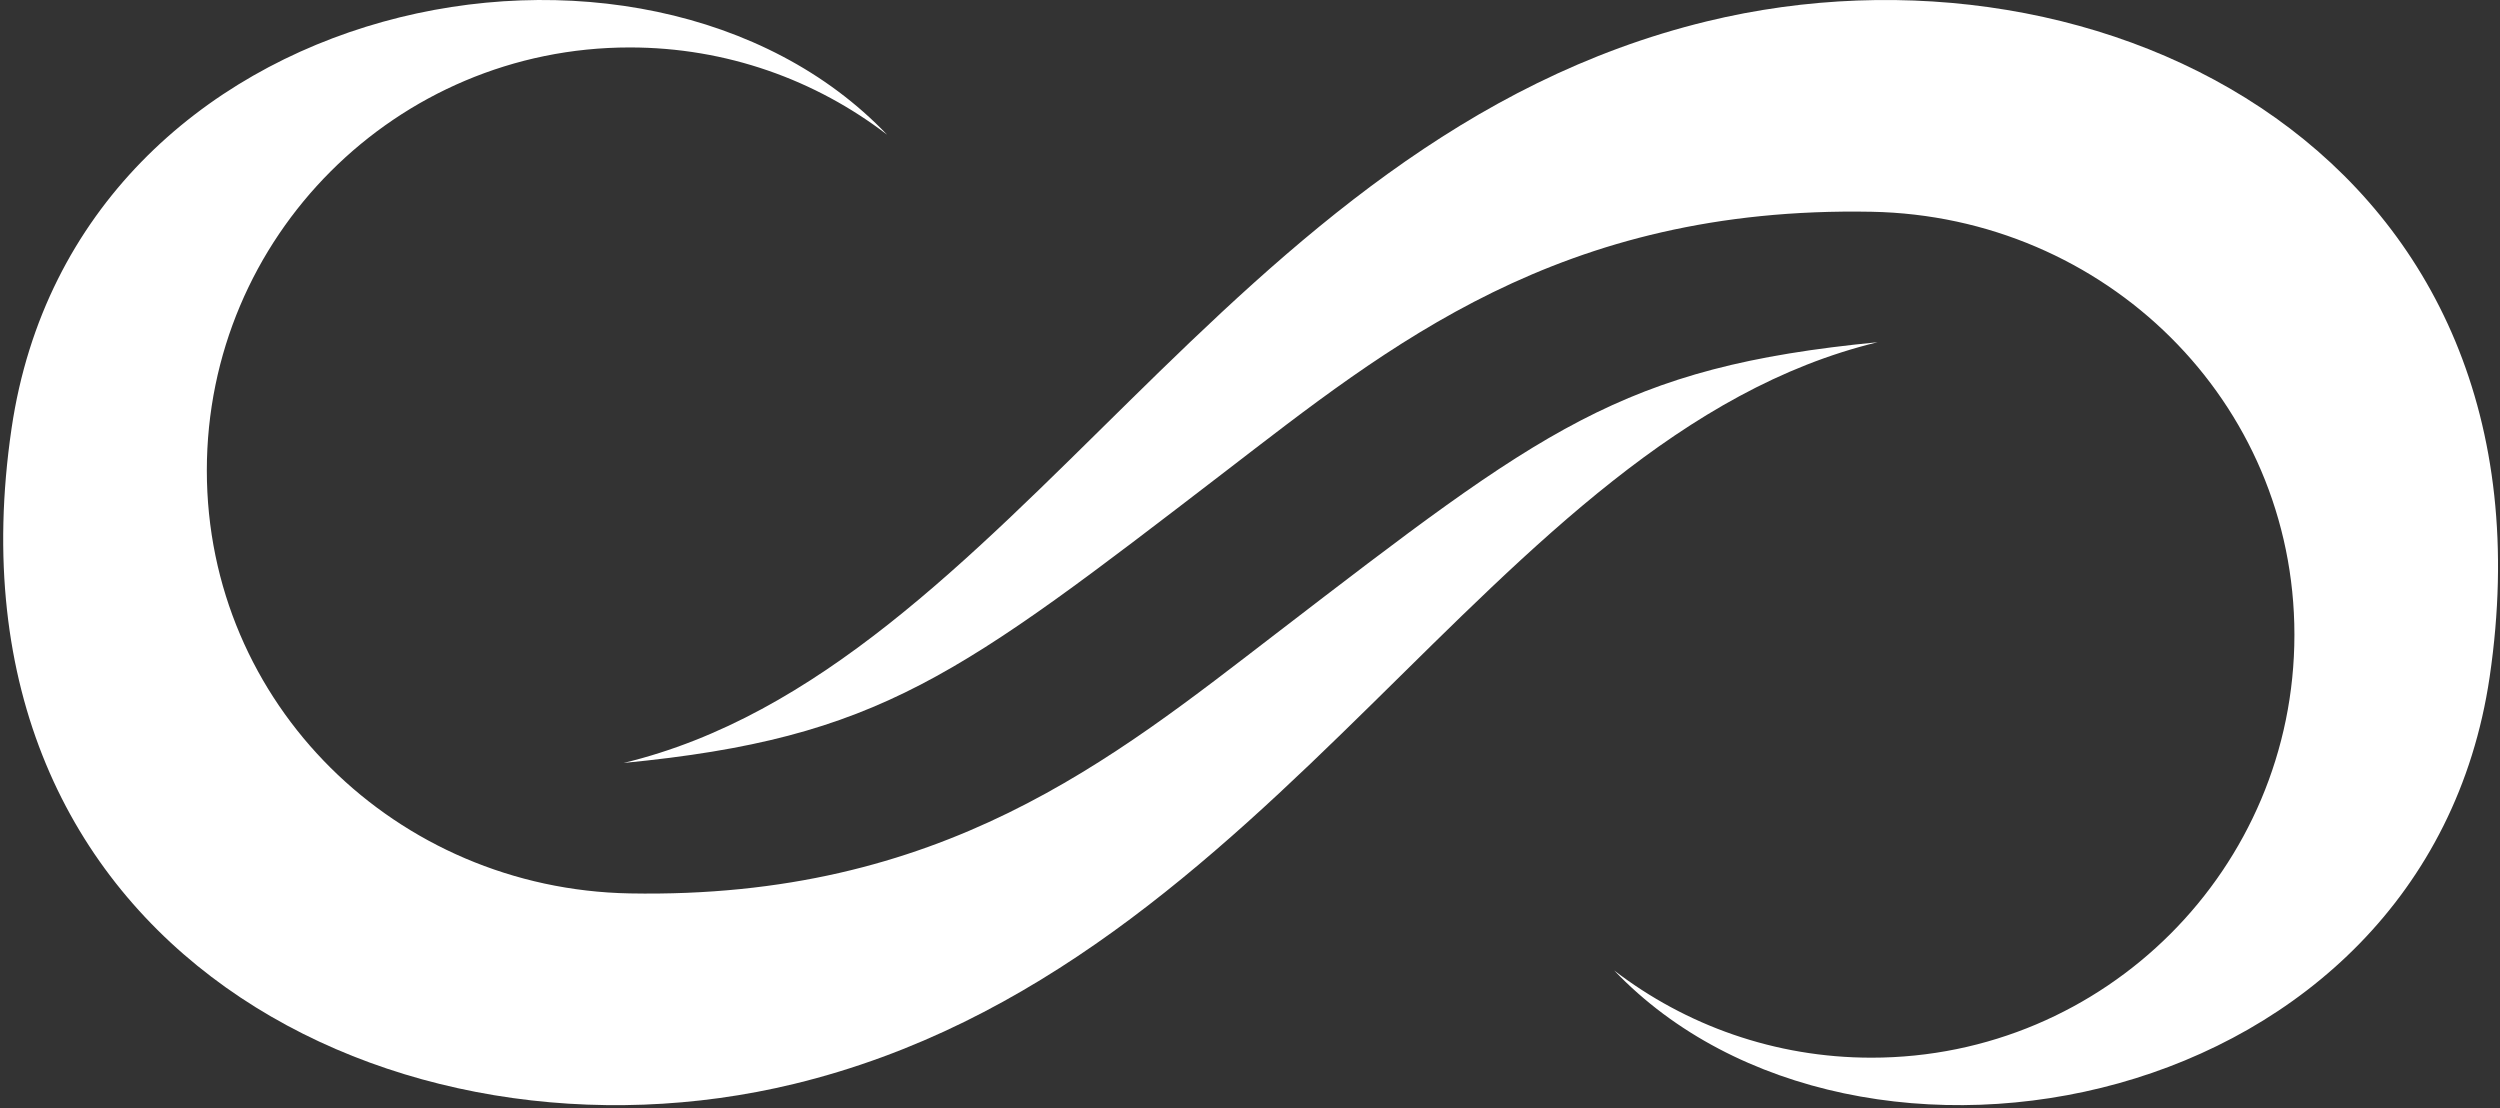 <svg width="564" height="250" viewBox="0 0 564 250" fill="none" xmlns="http://www.w3.org/2000/svg">
<rect x="0" y="0" width="564" height="250" fill="#333333" stroke="none"/>
<path d="M288.02 142.834C250.89 171.334 212.46 202.854 142.08 201.554C89.39 200.584 46.66 158.834 46.66 106.134C46.66 53.434 89.38 10.704 142.08 10.704C163.92 10.704 184.04 18.044 200.12 30.384C145.53 -26.866 17.17 -2.346 2.61 96.634C-14.66 214.084 89.89 266.224 179.21 244.514C288.45 217.964 335.95 98.354 423.6 77.204C365.74 82.814 347.95 96.834 288.02 142.834Z" fill="white"/>
<path d="M276.26 106.494C313.39 77.993 351.82 46.474 422.2 47.773C474.89 48.743 517.62 90.494 517.62 143.194C517.62 195.894 474.9 238.614 422.2 238.614C400.36 238.614 380.24 231.274 364.16 218.934C418.75 276.184 547.11 251.674 561.67 152.694C578.94 35.254 474.39 -16.896 385.07 4.814C275.83 31.363 228.33 150.974 140.68 172.124C198.54 166.514 216.33 152.494 276.26 106.494Z" fill="white"/>
</svg>
